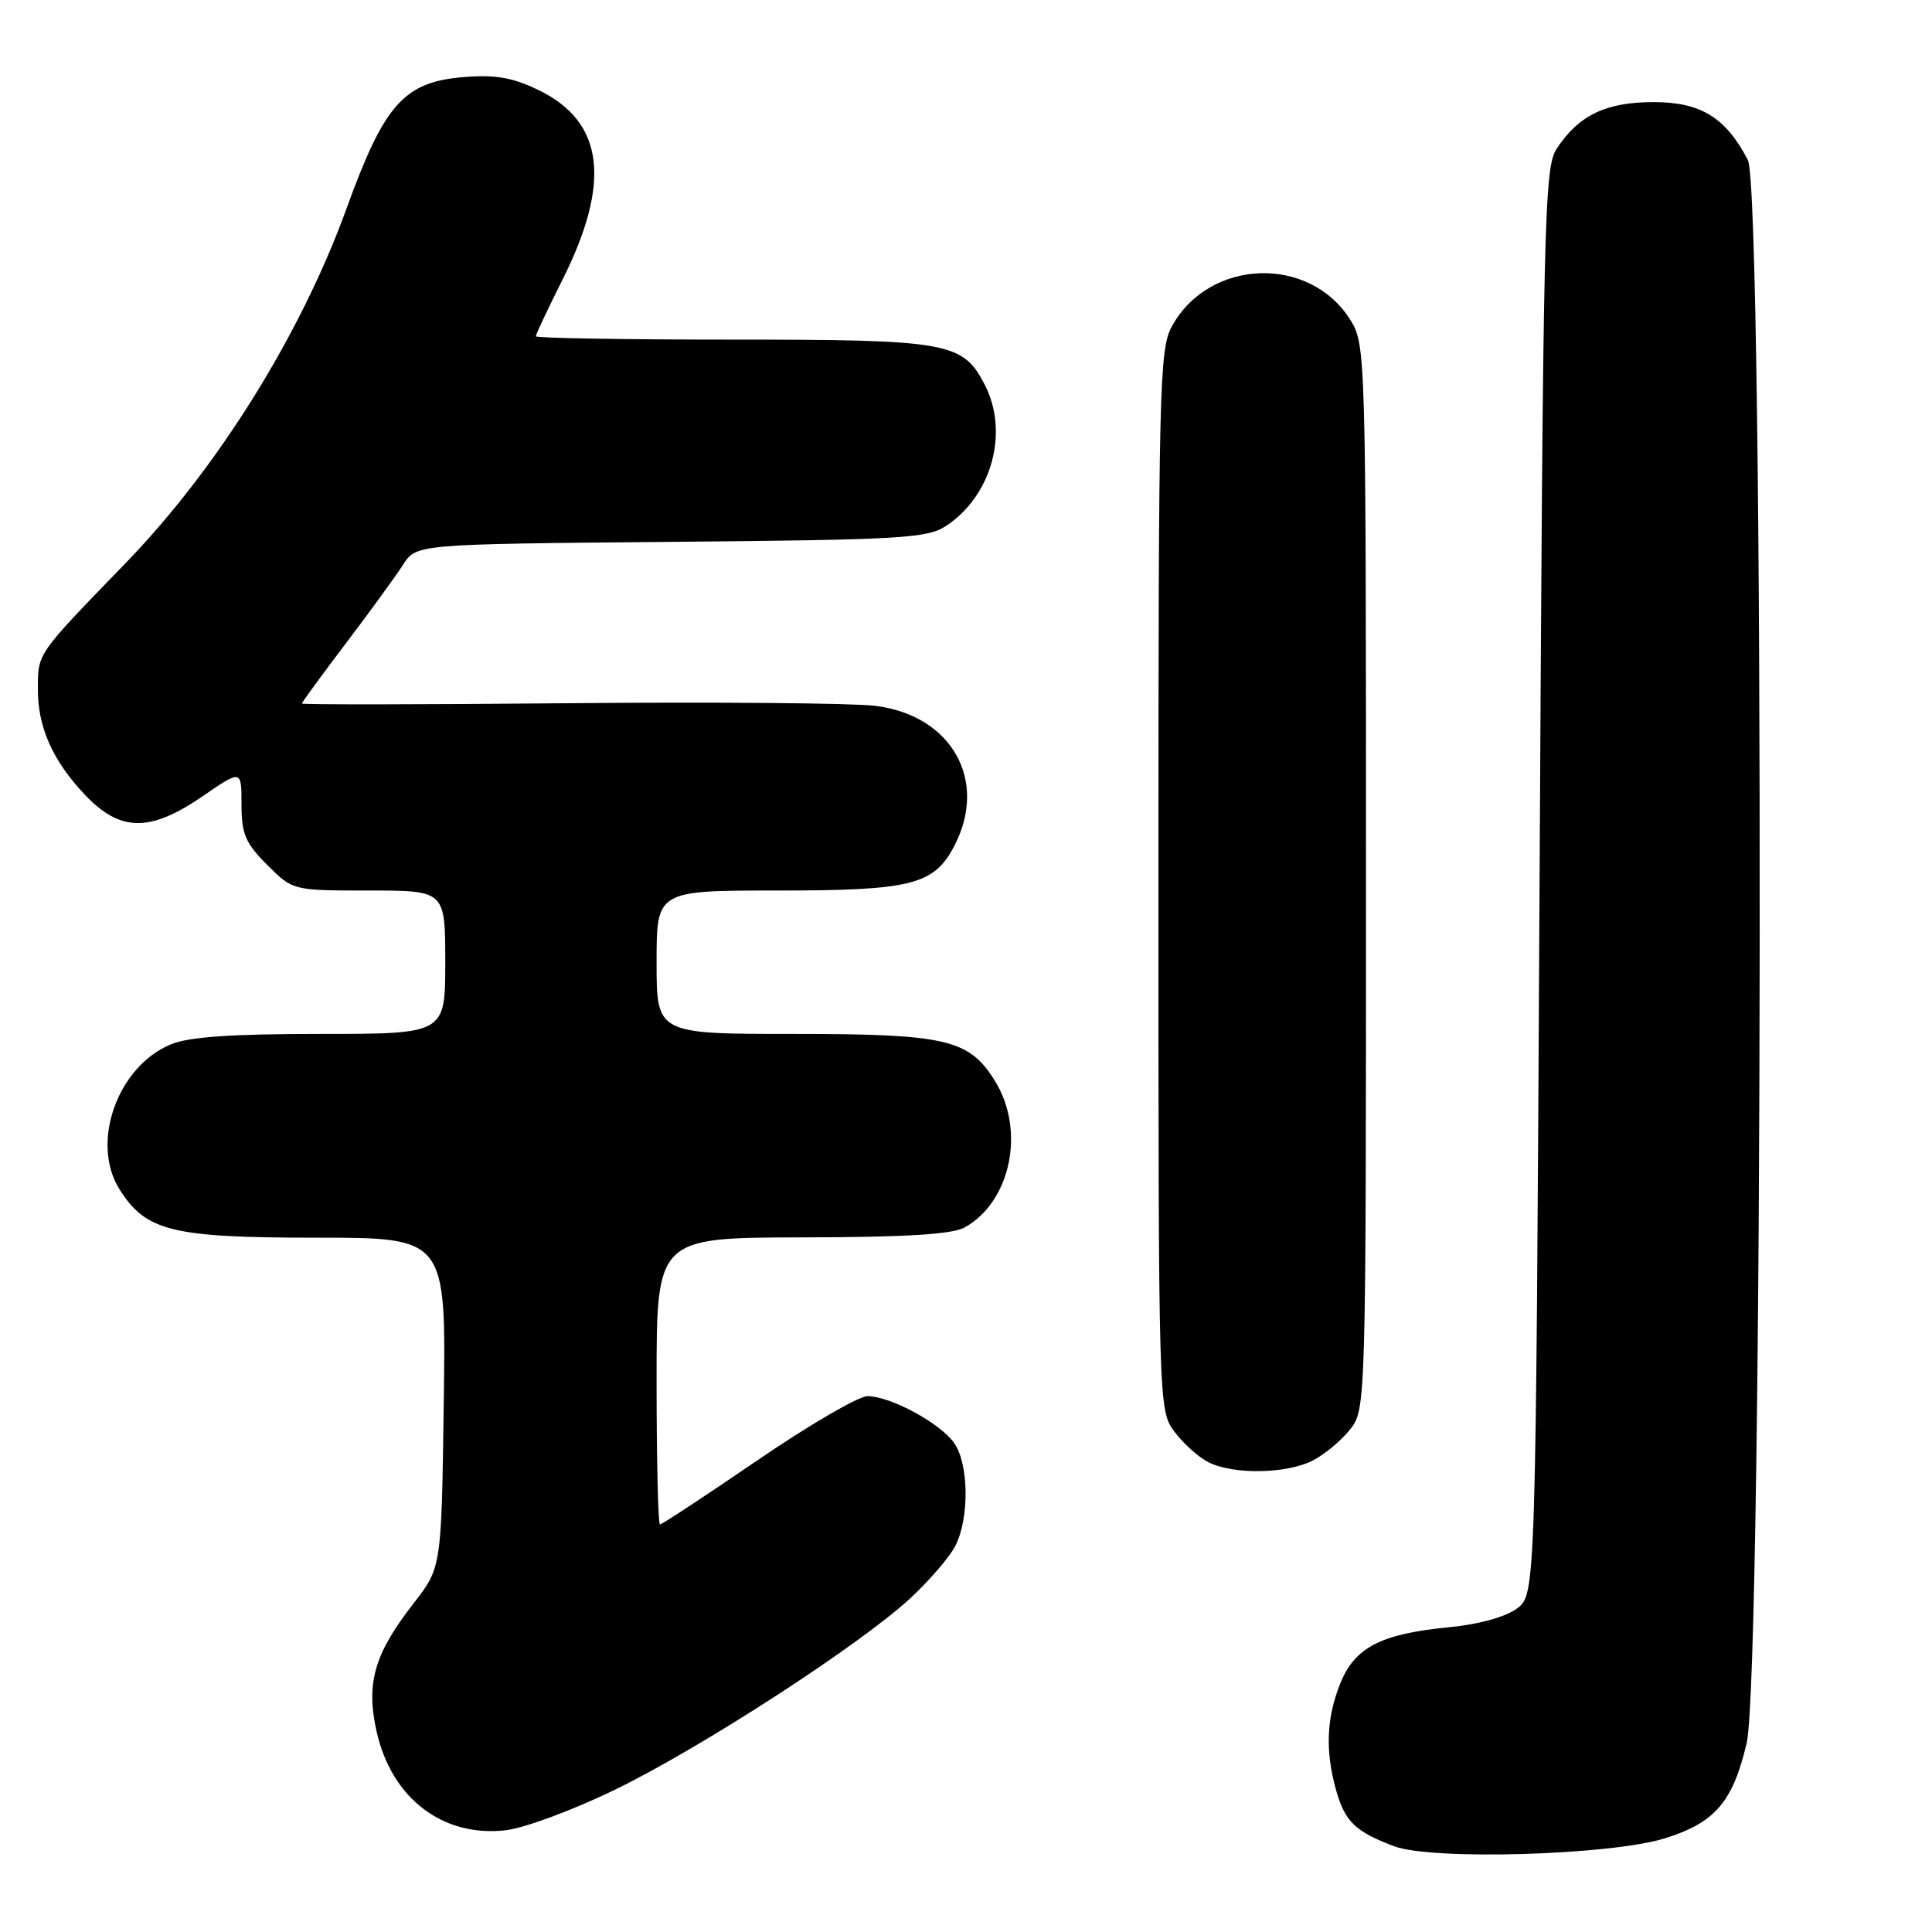 <?xml version="1.0" encoding="UTF-8" standalone="no"?>
<!DOCTYPE svg PUBLIC "-//W3C//DTD SVG 1.1//EN" "http://www.w3.org/Graphics/SVG/1.1/DTD/svg11.dtd" >
<svg xmlns="http://www.w3.org/2000/svg" xmlns:xlink="http://www.w3.org/1999/xlink" version="1.1" viewBox="0 0 256 256">
 <g >
 <path fill="currentColor"
d=" M 220.56 243.60 C 227.24 241.53 229.60 238.79 231.44 230.98 C 233.65 221.64 233.79 25.41 231.60 21.20 C 228.66 15.56 225.36 13.53 219.12 13.53 C 212.77 13.53 209.19 15.26 206.26 19.72 C 204.62 22.23 204.47 28.80 204.00 116.85 C 203.50 211.28 203.50 211.28 201.00 213.14 C 199.49 214.26 195.92 215.24 192.00 215.62 C 182.97 216.49 179.50 218.29 177.58 223.10 C 175.76 227.65 175.59 231.97 177.02 237.14 C 178.20 241.37 179.57 242.70 184.74 244.64 C 189.74 246.52 213.36 245.83 220.56 243.60 Z  M 81.50 237.14 C 92.92 231.58 113.85 218.02 120.60 211.80 C 123.10 209.49 125.79 206.37 126.58 204.85 C 128.46 201.20 128.39 194.00 126.43 191.21 C 124.58 188.57 117.98 185.00 114.94 185.00 C 113.77 185.00 107.20 188.82 100.36 193.50 C 93.51 198.18 87.70 202.00 87.45 202.00 C 87.20 202.00 87.00 193.45 87.00 183.00 C 87.00 164.00 87.00 164.00 106.25 163.96 C 119.98 163.94 126.16 163.56 127.81 162.65 C 133.93 159.25 135.90 149.81 131.85 143.25 C 128.41 137.70 125.43 137.00 105.03 137.00 C 87.00 137.00 87.00 137.00 87.00 127.50 C 87.00 118.00 87.00 118.00 103.05 118.00 C 120.83 118.00 123.79 117.25 126.48 112.03 C 130.96 103.37 126.07 94.77 115.95 93.52 C 112.95 93.16 94.64 93.00 75.25 93.18 C 55.86 93.36 40.00 93.38 40.00 93.22 C 40.00 93.07 42.63 89.47 45.85 85.22 C 49.07 80.98 52.48 76.28 53.43 74.80 C 55.17 72.10 55.17 72.10 88.88 71.80 C 119.38 71.53 122.85 71.33 125.34 69.70 C 131.42 65.71 133.74 57.26 130.48 50.97 C 127.57 45.34 125.69 45.00 97.05 45.00 C 82.72 45.00 71.00 44.80 71.00 44.56 C 71.00 44.31 72.58 40.96 74.51 37.11 C 81.04 24.10 80.04 16.13 71.35 11.93 C 67.88 10.25 65.64 9.87 61.37 10.22 C 53.54 10.87 50.92 13.81 45.94 27.57 C 39.86 44.34 28.84 62.03 16.60 74.66 C 4.81 86.83 5.03 86.50 5.02 91.28 C 4.99 96.32 6.96 100.76 11.22 105.28 C 15.92 110.26 19.87 110.31 26.89 105.48 C 32.00 101.97 32.00 101.97 32.00 106.58 C 32.00 110.50 32.52 111.72 35.40 114.60 C 38.80 118.00 38.80 118.00 48.90 118.00 C 59.00 118.00 59.00 118.00 59.00 127.50 C 59.00 137.00 59.00 137.00 42.47 137.00 C 30.63 137.00 24.99 137.39 22.62 138.39 C 15.54 141.34 11.97 151.44 15.83 157.58 C 19.33 163.15 22.78 164.00 41.96 164.00 C 59.11 164.00 59.11 164.00 58.80 185.85 C 58.50 207.71 58.50 207.71 54.79 212.47 C 49.59 219.14 48.47 223.03 49.90 229.43 C 51.88 238.28 58.66 243.47 67.00 242.52 C 69.47 242.24 76.00 239.82 81.50 237.14 Z  M 173.96 193.52 C 175.54 192.71 177.76 190.85 178.91 189.39 C 180.98 186.75 181.00 186.21 181.00 116.23 C 181.00 47.30 180.96 45.66 178.98 42.47 C 173.60 33.76 160.22 34.21 155.27 43.26 C 153.62 46.27 153.50 51.41 153.50 116.68 C 153.50 186.36 153.51 186.87 155.60 189.68 C 156.75 191.23 158.77 193.06 160.10 193.74 C 163.38 195.42 170.49 195.31 173.96 193.52 Z "/>
</g>
</svg>